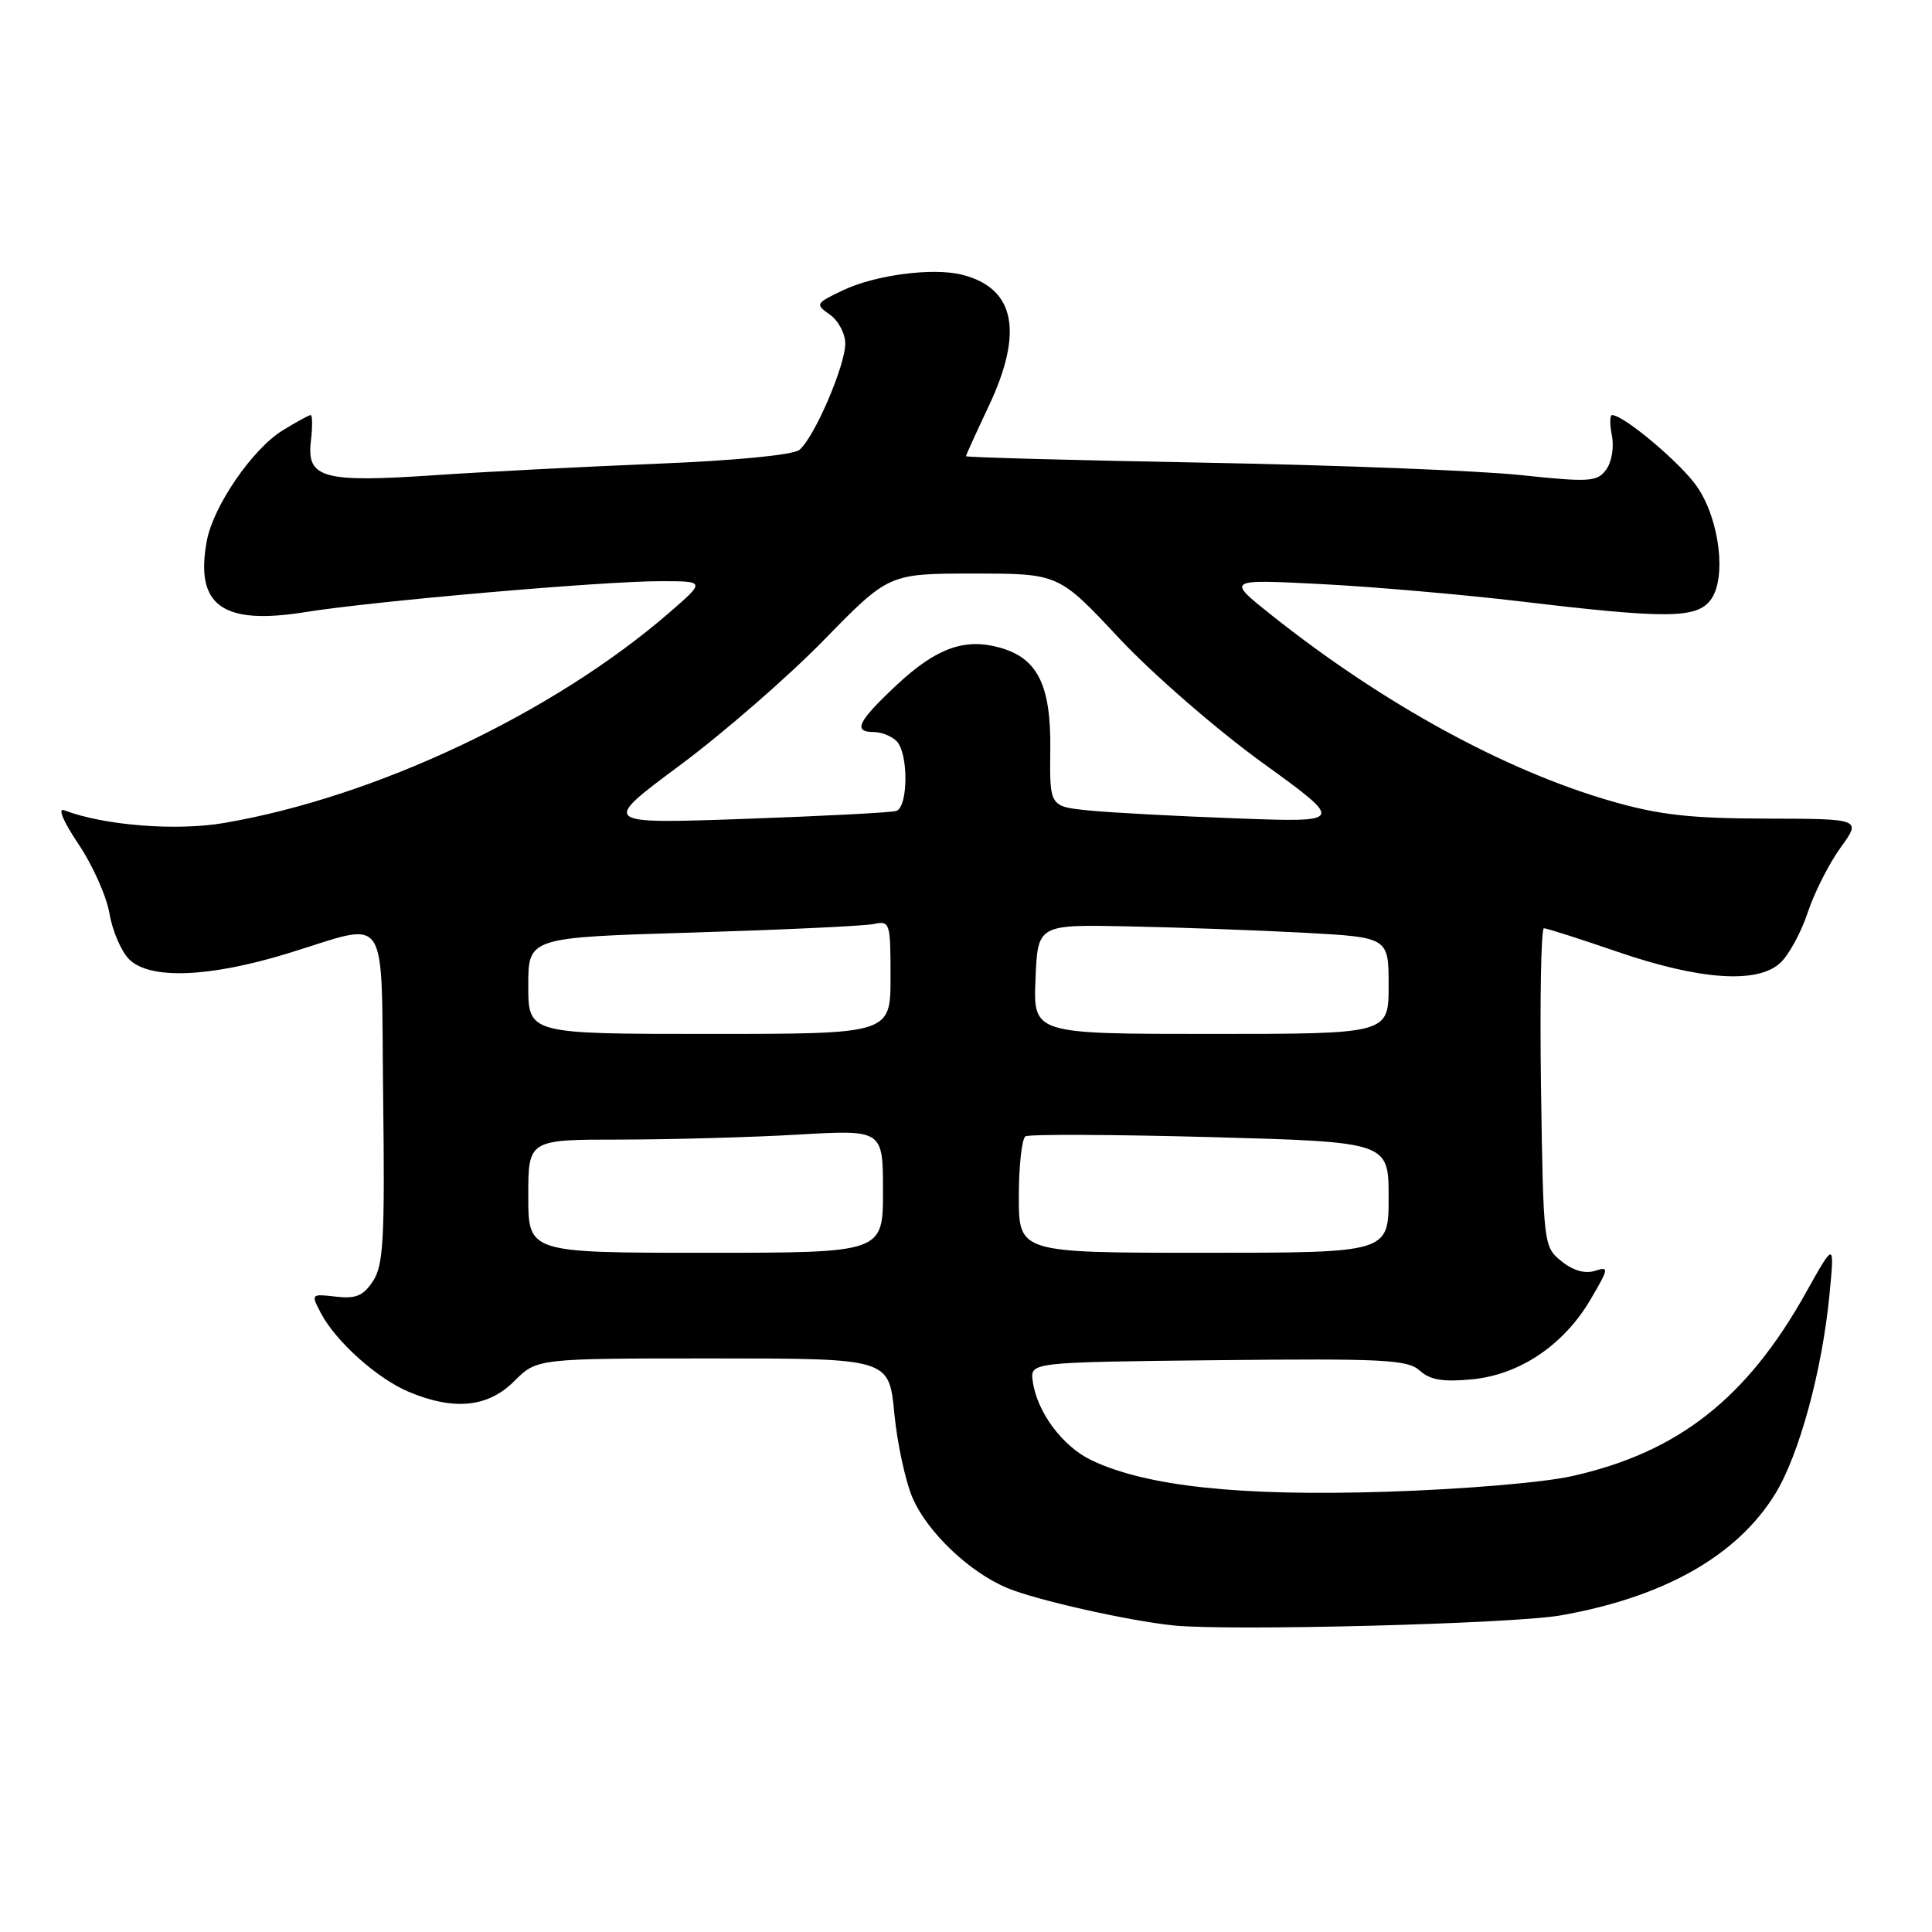 <?xml version="1.0" encoding="UTF-8" standalone="no"?>
<!DOCTYPE svg PUBLIC "-//W3C//DTD SVG 1.1//EN" "http://www.w3.org/Graphics/SVG/1.1/DTD/svg11.dtd" >
<svg xmlns="http://www.w3.org/2000/svg" xmlns:xlink="http://www.w3.org/1999/xlink" version="1.1" viewBox="0 0 256 256">
 <g >
 <path fill="currentColor"
d=" M 206.79 214.05 C 220.48 211.64 230.16 206.16 235.21 197.97 C 238.40 192.80 241.46 181.56 242.42 171.50 C 243.09 164.50 243.09 164.50 239.29 171.29 C 231.45 185.32 222.33 192.47 208.27 195.60 C 204.44 196.46 193.69 197.35 183.50 197.67 C 164.24 198.27 151.91 196.95 144.65 193.50 C 140.80 191.68 137.40 187.11 136.84 183.00 C 136.50 180.50 136.50 180.50 161.40 180.23 C 183.37 180.00 186.52 180.16 188.12 181.61 C 189.50 182.85 191.20 183.14 195.04 182.77 C 201.39 182.16 207.24 178.21 210.79 172.13 C 213.20 168.01 213.23 167.79 211.31 168.40 C 210.02 168.81 208.41 168.35 206.89 167.11 C 204.53 165.20 204.50 164.95 204.19 144.09 C 204.03 132.49 204.20 123.00 204.58 123.00 C 204.95 123.00 209.36 124.41 214.37 126.13 C 225.21 129.85 232.81 130.38 235.85 127.63 C 236.99 126.61 238.64 123.60 239.52 120.95 C 240.39 118.31 242.36 114.42 243.88 112.32 C 246.65 108.50 246.65 108.50 234.07 108.47 C 224.08 108.45 219.89 107.99 213.62 106.19 C 199.51 102.15 183.31 93.29 168.50 81.52 C 162.50 76.75 162.50 76.75 175.00 77.39 C 181.88 77.74 193.80 78.78 201.50 79.69 C 220.83 82.00 224.81 81.97 226.67 79.49 C 228.80 76.65 227.88 68.92 224.90 64.53 C 222.80 61.44 215.17 55.00 213.61 55.00 C 213.30 55.00 213.29 56.24 213.59 57.75 C 213.89 59.29 213.55 61.27 212.81 62.25 C 211.62 63.85 210.60 63.91 201.50 62.95 C 196.00 62.37 177.21 61.63 159.75 61.31 C 142.29 60.99 128.00 60.60 128.00 60.45 C 128.00 60.30 129.35 57.33 131.00 53.84 C 135.67 43.96 134.50 38.17 127.47 36.40 C 123.61 35.43 115.99 36.43 111.71 38.46 C 108.05 40.20 108.00 40.31 109.96 41.69 C 111.08 42.47 112.00 44.20 112.00 45.53 C 112.00 48.48 107.85 58.08 105.91 59.62 C 105.07 60.29 97.39 61.03 87.00 61.45 C 77.38 61.84 64.11 62.52 57.53 62.97 C 42.81 63.97 40.62 63.37 41.19 58.48 C 41.42 56.57 41.40 55.00 41.17 55.00 C 40.93 55.00 39.25 55.92 37.44 57.04 C 33.45 59.50 28.27 67.04 27.41 71.64 C 25.80 80.24 29.45 82.88 40.50 81.10 C 49.64 79.64 79.83 77.01 87.50 77.01 C 93.50 77.01 93.50 77.01 88.59 81.26 C 73.22 94.53 49.79 105.60 29.75 109.04 C 23.39 110.14 13.75 109.38 8.50 107.36 C 7.61 107.02 8.40 108.88 10.40 111.85 C 12.28 114.64 14.13 118.79 14.51 121.07 C 14.90 123.35 16.06 126.06 17.11 127.11 C 19.81 129.81 27.60 129.54 38.00 126.37 C 51.87 122.15 50.46 120.04 50.77 145.40 C 51.00 164.14 50.81 167.64 49.43 169.74 C 48.14 171.71 47.17 172.12 44.50 171.81 C 41.22 171.43 41.19 171.46 42.50 173.96 C 44.48 177.75 50.01 182.70 54.22 184.45 C 60.20 186.94 64.68 186.48 68.15 183.00 C 71.15 180.00 71.15 180.00 94.48 180.00 C 117.80 180.00 117.80 180.00 118.50 187.25 C 118.88 191.24 119.98 196.30 120.93 198.50 C 122.90 203.04 128.46 208.33 133.45 210.41 C 137.26 212.01 149.48 214.76 155.50 215.38 C 162.90 216.14 200.44 215.17 206.79 214.05 Z  M 70.00 158.50 C 70.00 151.00 70.00 151.00 82.25 151.00 C 88.99 150.99 99.56 150.70 105.75 150.34 C 117.00 149.69 117.00 149.69 117.00 157.85 C 117.00 166.00 117.00 166.00 93.50 166.00 C 70.00 166.00 70.00 166.00 70.00 158.50 Z  M 135.00 158.56 C 135.00 154.47 135.40 150.87 135.88 150.57 C 136.36 150.28 147.39 150.32 160.38 150.67 C 184.00 151.32 184.00 151.32 184.00 158.66 C 184.00 166.00 184.00 166.00 159.50 166.00 C 135.00 166.00 135.00 166.00 135.00 158.56 Z  M 70.00 130.61 C 70.00 124.22 70.00 124.22 91.75 123.57 C 103.71 123.20 114.51 122.70 115.75 122.44 C 117.93 121.98 118.00 122.21 118.00 129.48 C 118.00 137.00 118.00 137.00 94.00 137.00 C 70.00 137.00 70.00 137.00 70.00 130.61 Z  M 137.21 129.75 C 137.50 122.50 137.50 122.50 149.50 122.75 C 156.10 122.88 166.56 123.26 172.75 123.59 C 184.00 124.20 184.00 124.20 184.00 130.60 C 184.00 137.00 184.00 137.00 160.46 137.00 C 136.91 137.00 136.91 137.00 137.21 129.75 Z  M 90.07 101.42 C 95.81 97.16 104.39 89.70 109.14 84.84 C 117.77 76.00 117.77 76.00 129.02 76.00 C 140.28 76.00 140.28 76.00 148.28 84.56 C 152.71 89.29 161.19 96.66 167.24 101.04 C 178.20 108.97 178.20 108.97 163.85 108.44 C 155.96 108.15 147.16 107.68 144.29 107.39 C 139.08 106.87 139.08 106.87 139.17 99.34 C 139.27 90.76 137.49 87.19 132.43 85.80 C 127.79 84.52 124.03 85.89 118.83 90.75 C 113.64 95.61 112.96 97.00 115.80 97.00 C 116.79 97.00 118.14 97.54 118.80 98.20 C 120.39 99.79 120.36 106.95 118.75 107.46 C 118.06 107.67 108.98 108.14 98.57 108.51 C 79.64 109.17 79.64 109.17 90.07 101.42 Z "/>
</g>
</svg>